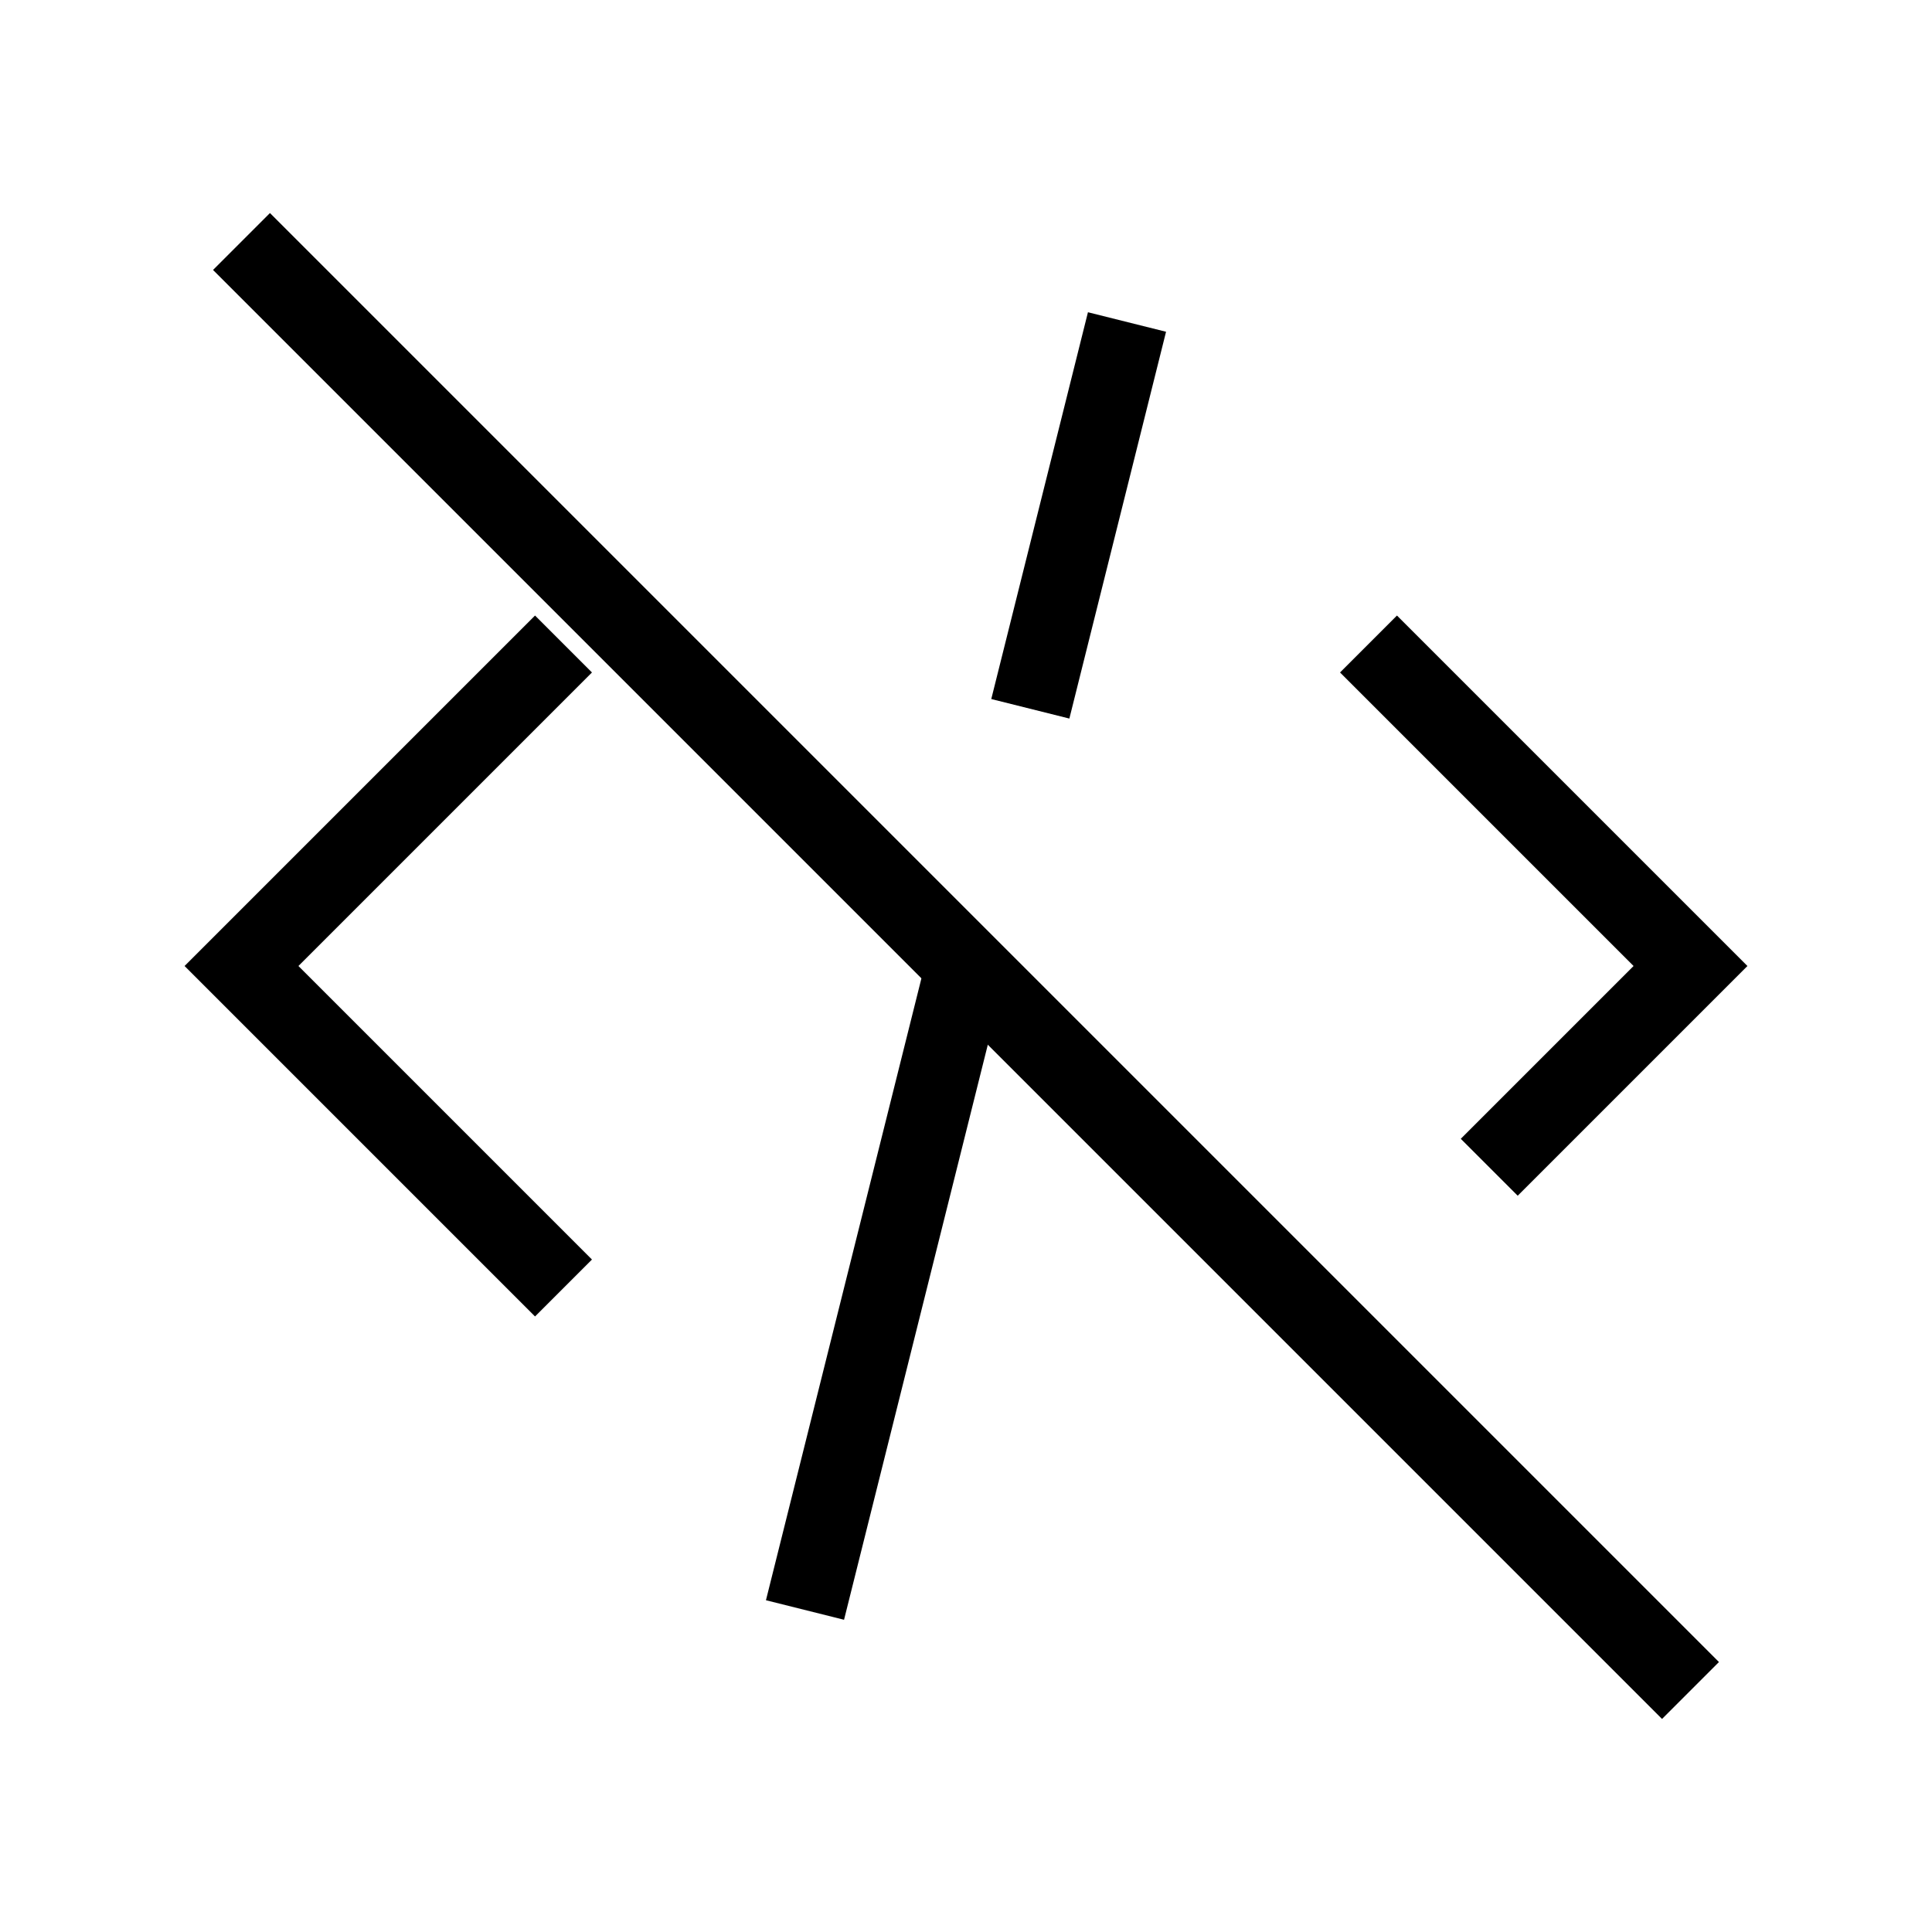 <svg xmlns="http://www.w3.org/2000/svg" viewBox="0 0 24 24" strokeWidth="2" stroke="currentColor" fill="none" strokeLinecap="round" strokeLinejoin="round">
<path stroke="none" d="M0 0h24v24H0z" fill="none"/>
<path d="M7 8l-4 4l4 4"/>
<path d="M17 8l4 4l-2.5 2.5"/>
<path d="M14 4l-1.201 4.805m-.802 3.207l-1.997 7.988"/>
<path d="M3 3l18 18"/>
</svg>